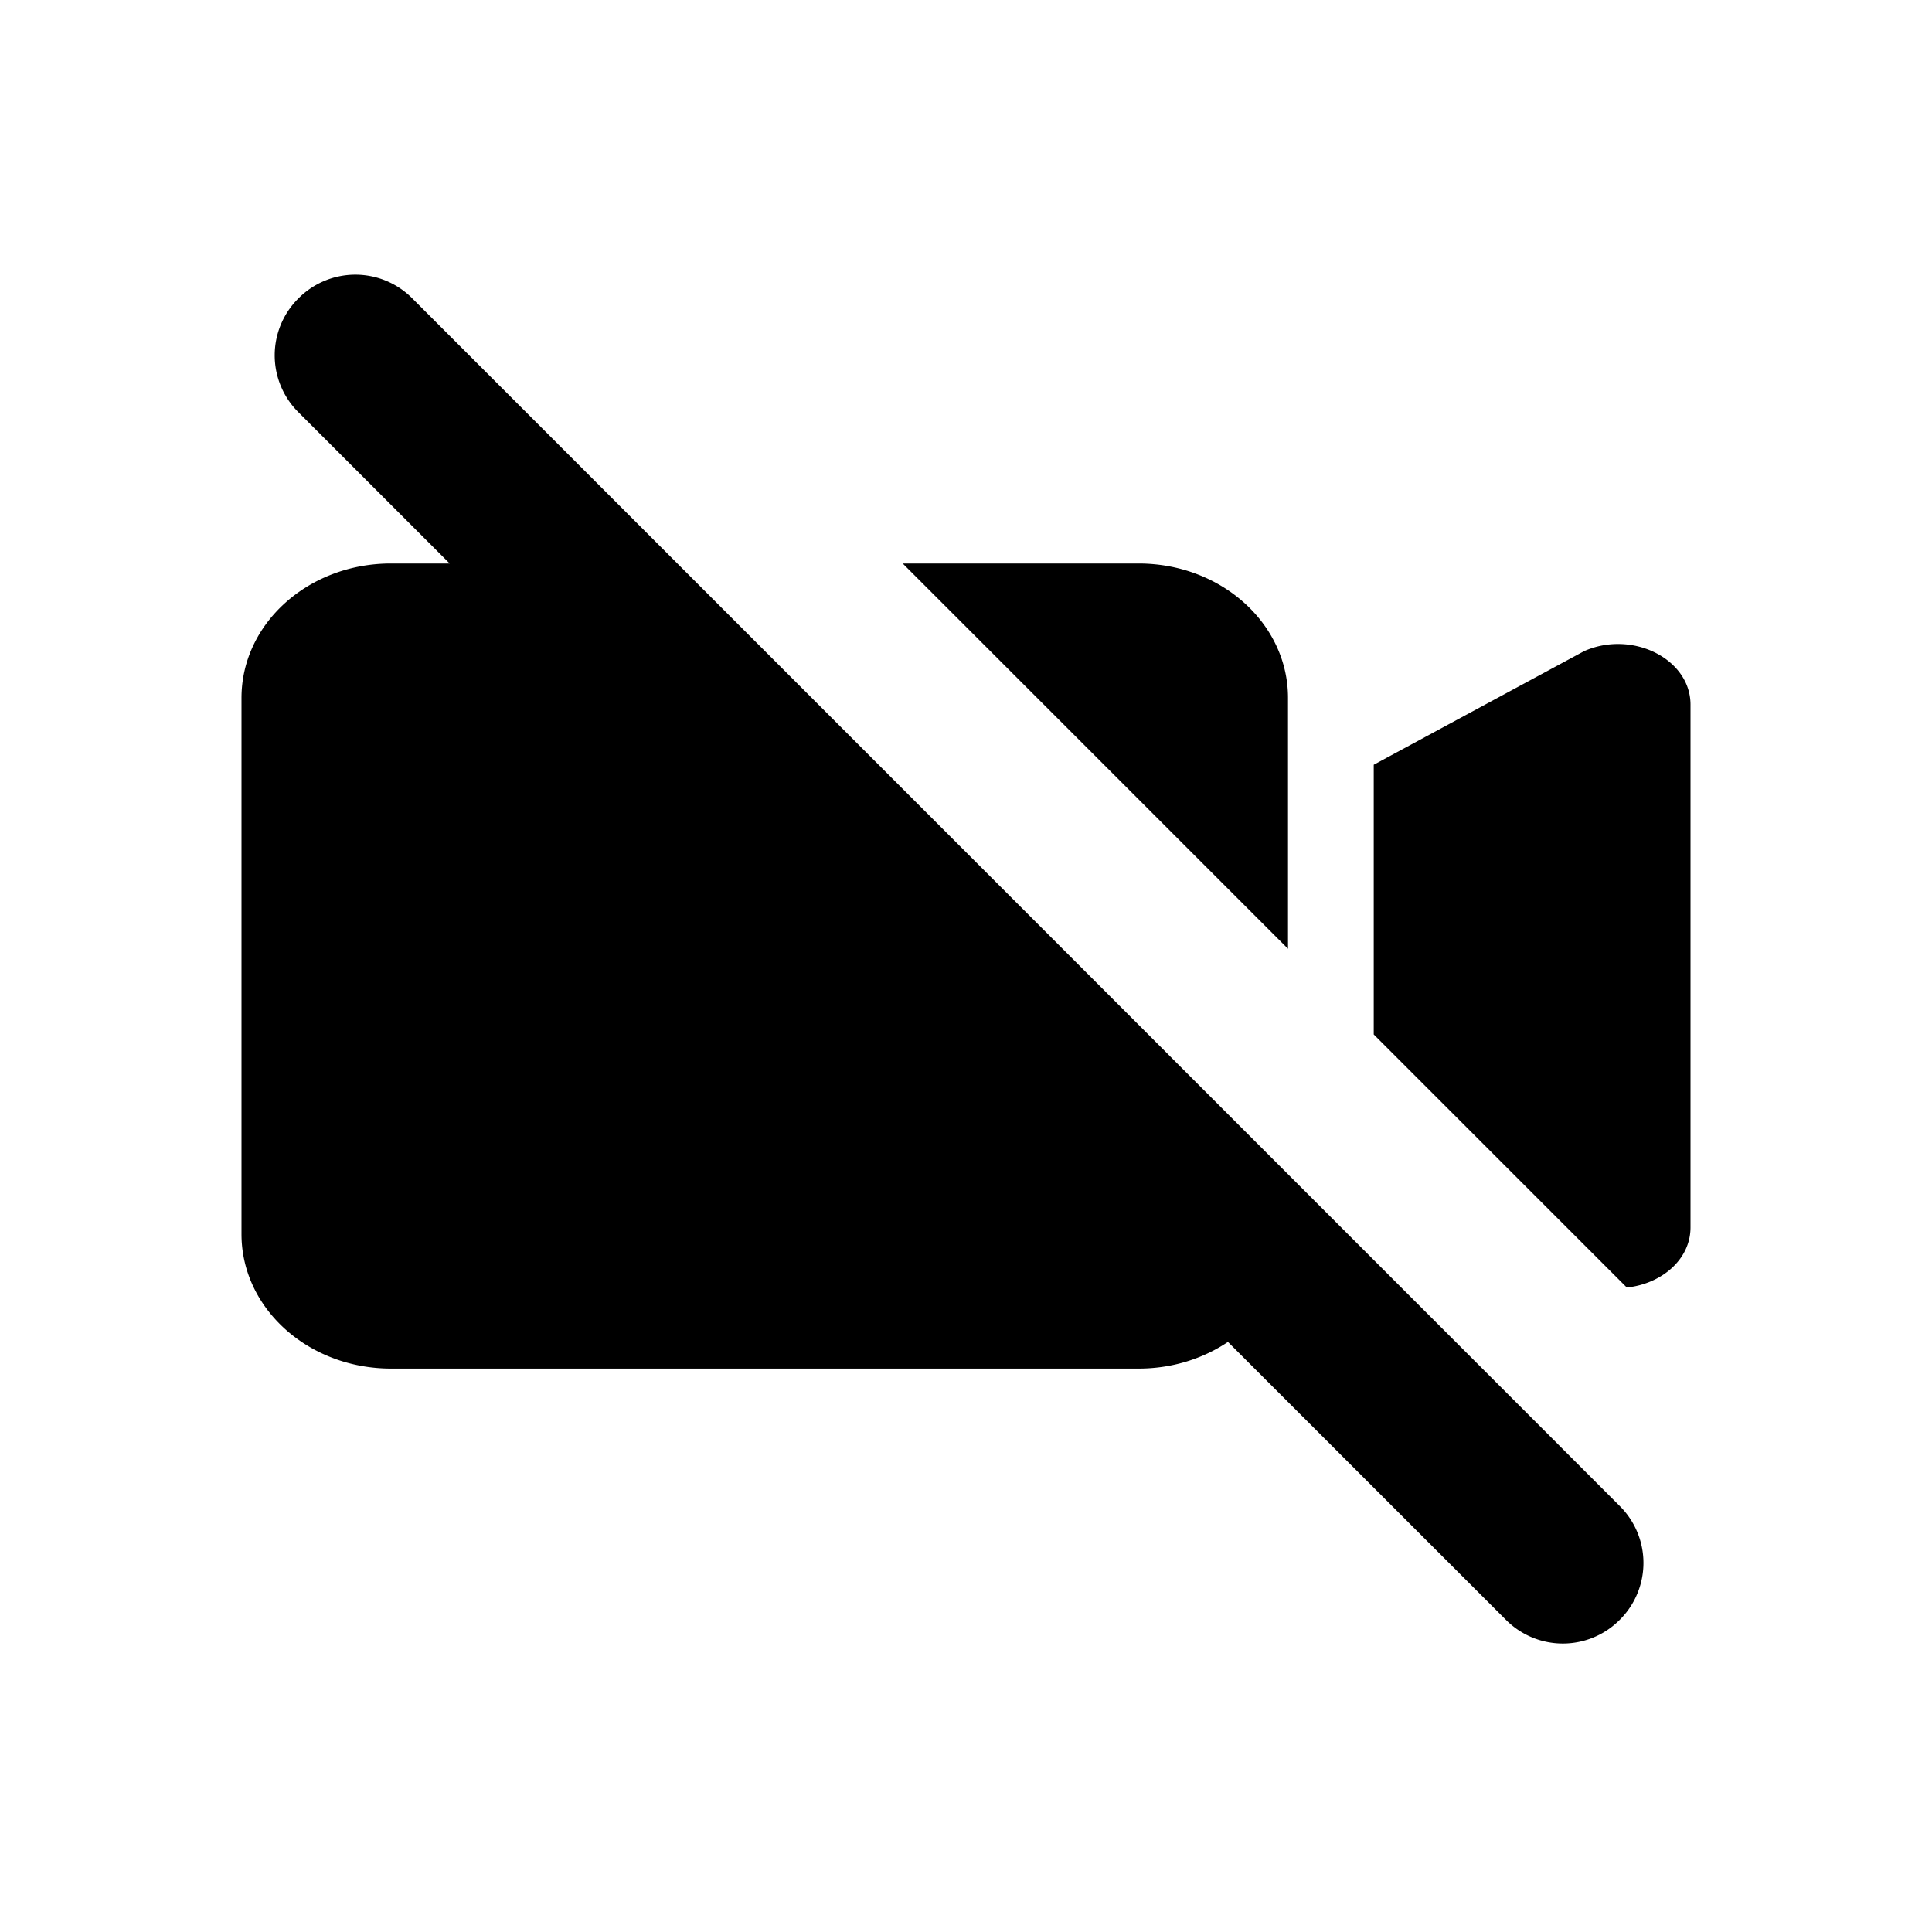 <svg viewBox="0 0 24 24"><path d="M5.586 7l-1.88-1.88a.996.996 0 0 1 .001-1.413.996.996 0 0 1 1.413-.002L20.123 18.71a.996.996 0 0 1-.002 1.412.996.996 0 0 1-1.412.002l-3.455-3.454c-.31.208-.693.331-1.11.331H4.856C3.83 17 3 16.253 3 15.331V8.67C3 7.747 3.83 7 4.856 7h.73zm14.623 8.994l-3.144-3.144V9.5l2.613-1.411c.137-.061.28-.089.421-.089.472 0 .901.316.901.753v6.494c0 .403-.365.703-.791.747zM11.214 7h2.93C15.17 7 16 7.747 16 8.669v3.117L11.214 7z" fill="currentColor" fill-rule="evenodd"/></svg>